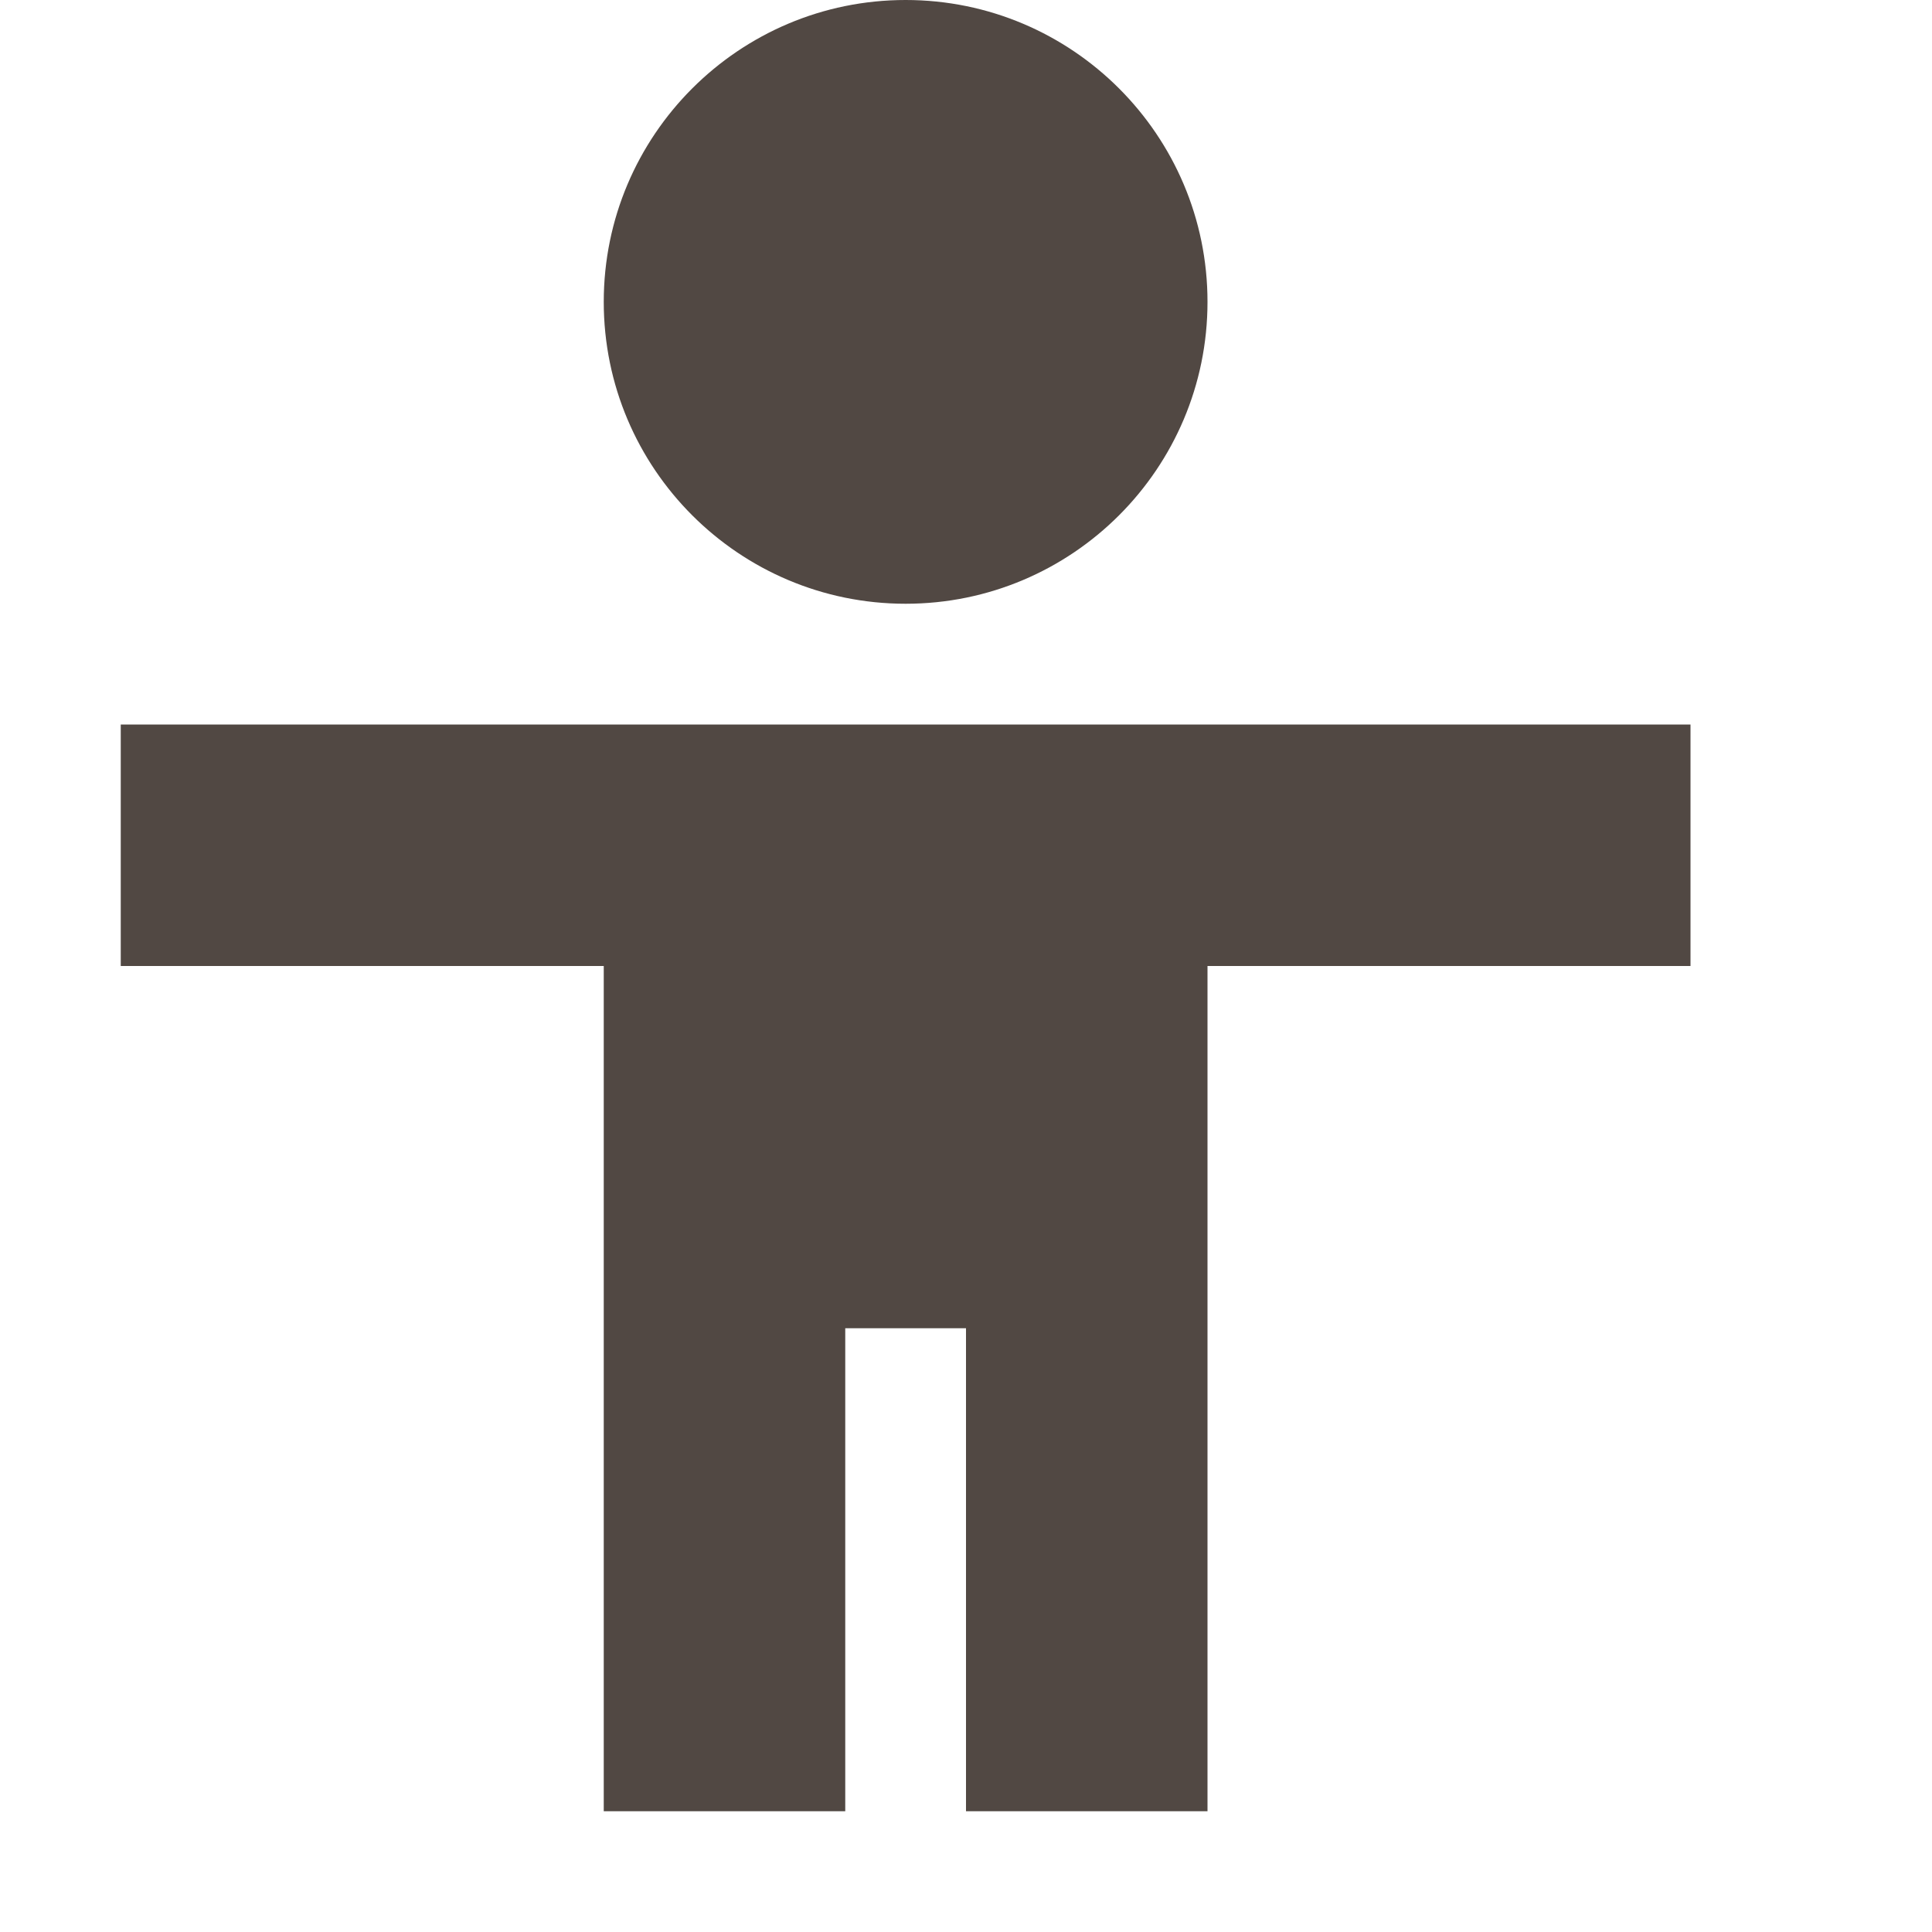 <svg xmlns="http://www.w3.org/2000/svg" width="16" height="16" version="1.1">
 <defs>
  <style id="current-color-scheme" type="text/css">
   .ColorScheme-Text { color:#514843; } .ColorScheme-Highlight { color:#4285f4; } .ColorScheme-NeutralText { color:#ff9800; } .ColorScheme-PositiveText { color:#4caf50; } .ColorScheme-NegativeText { color:#f44336; }
  </style>
 </defs>
 <path style="fill:currentColor" class="ColorScheme-Text" d="M 7.5,0 C 6.12,0 5,1.12 5,2.5 5,3.88 6.12,5 7.5,5 8.88,5 10,3.88 10,2.5 10,1.12 8.88,0 7.5,0 Z M 1,6 V 8 H 5 V 15 H 7 V 11 H 8 V 15 H 10 V 8 H 14 V 6 Z"/>
</svg>
